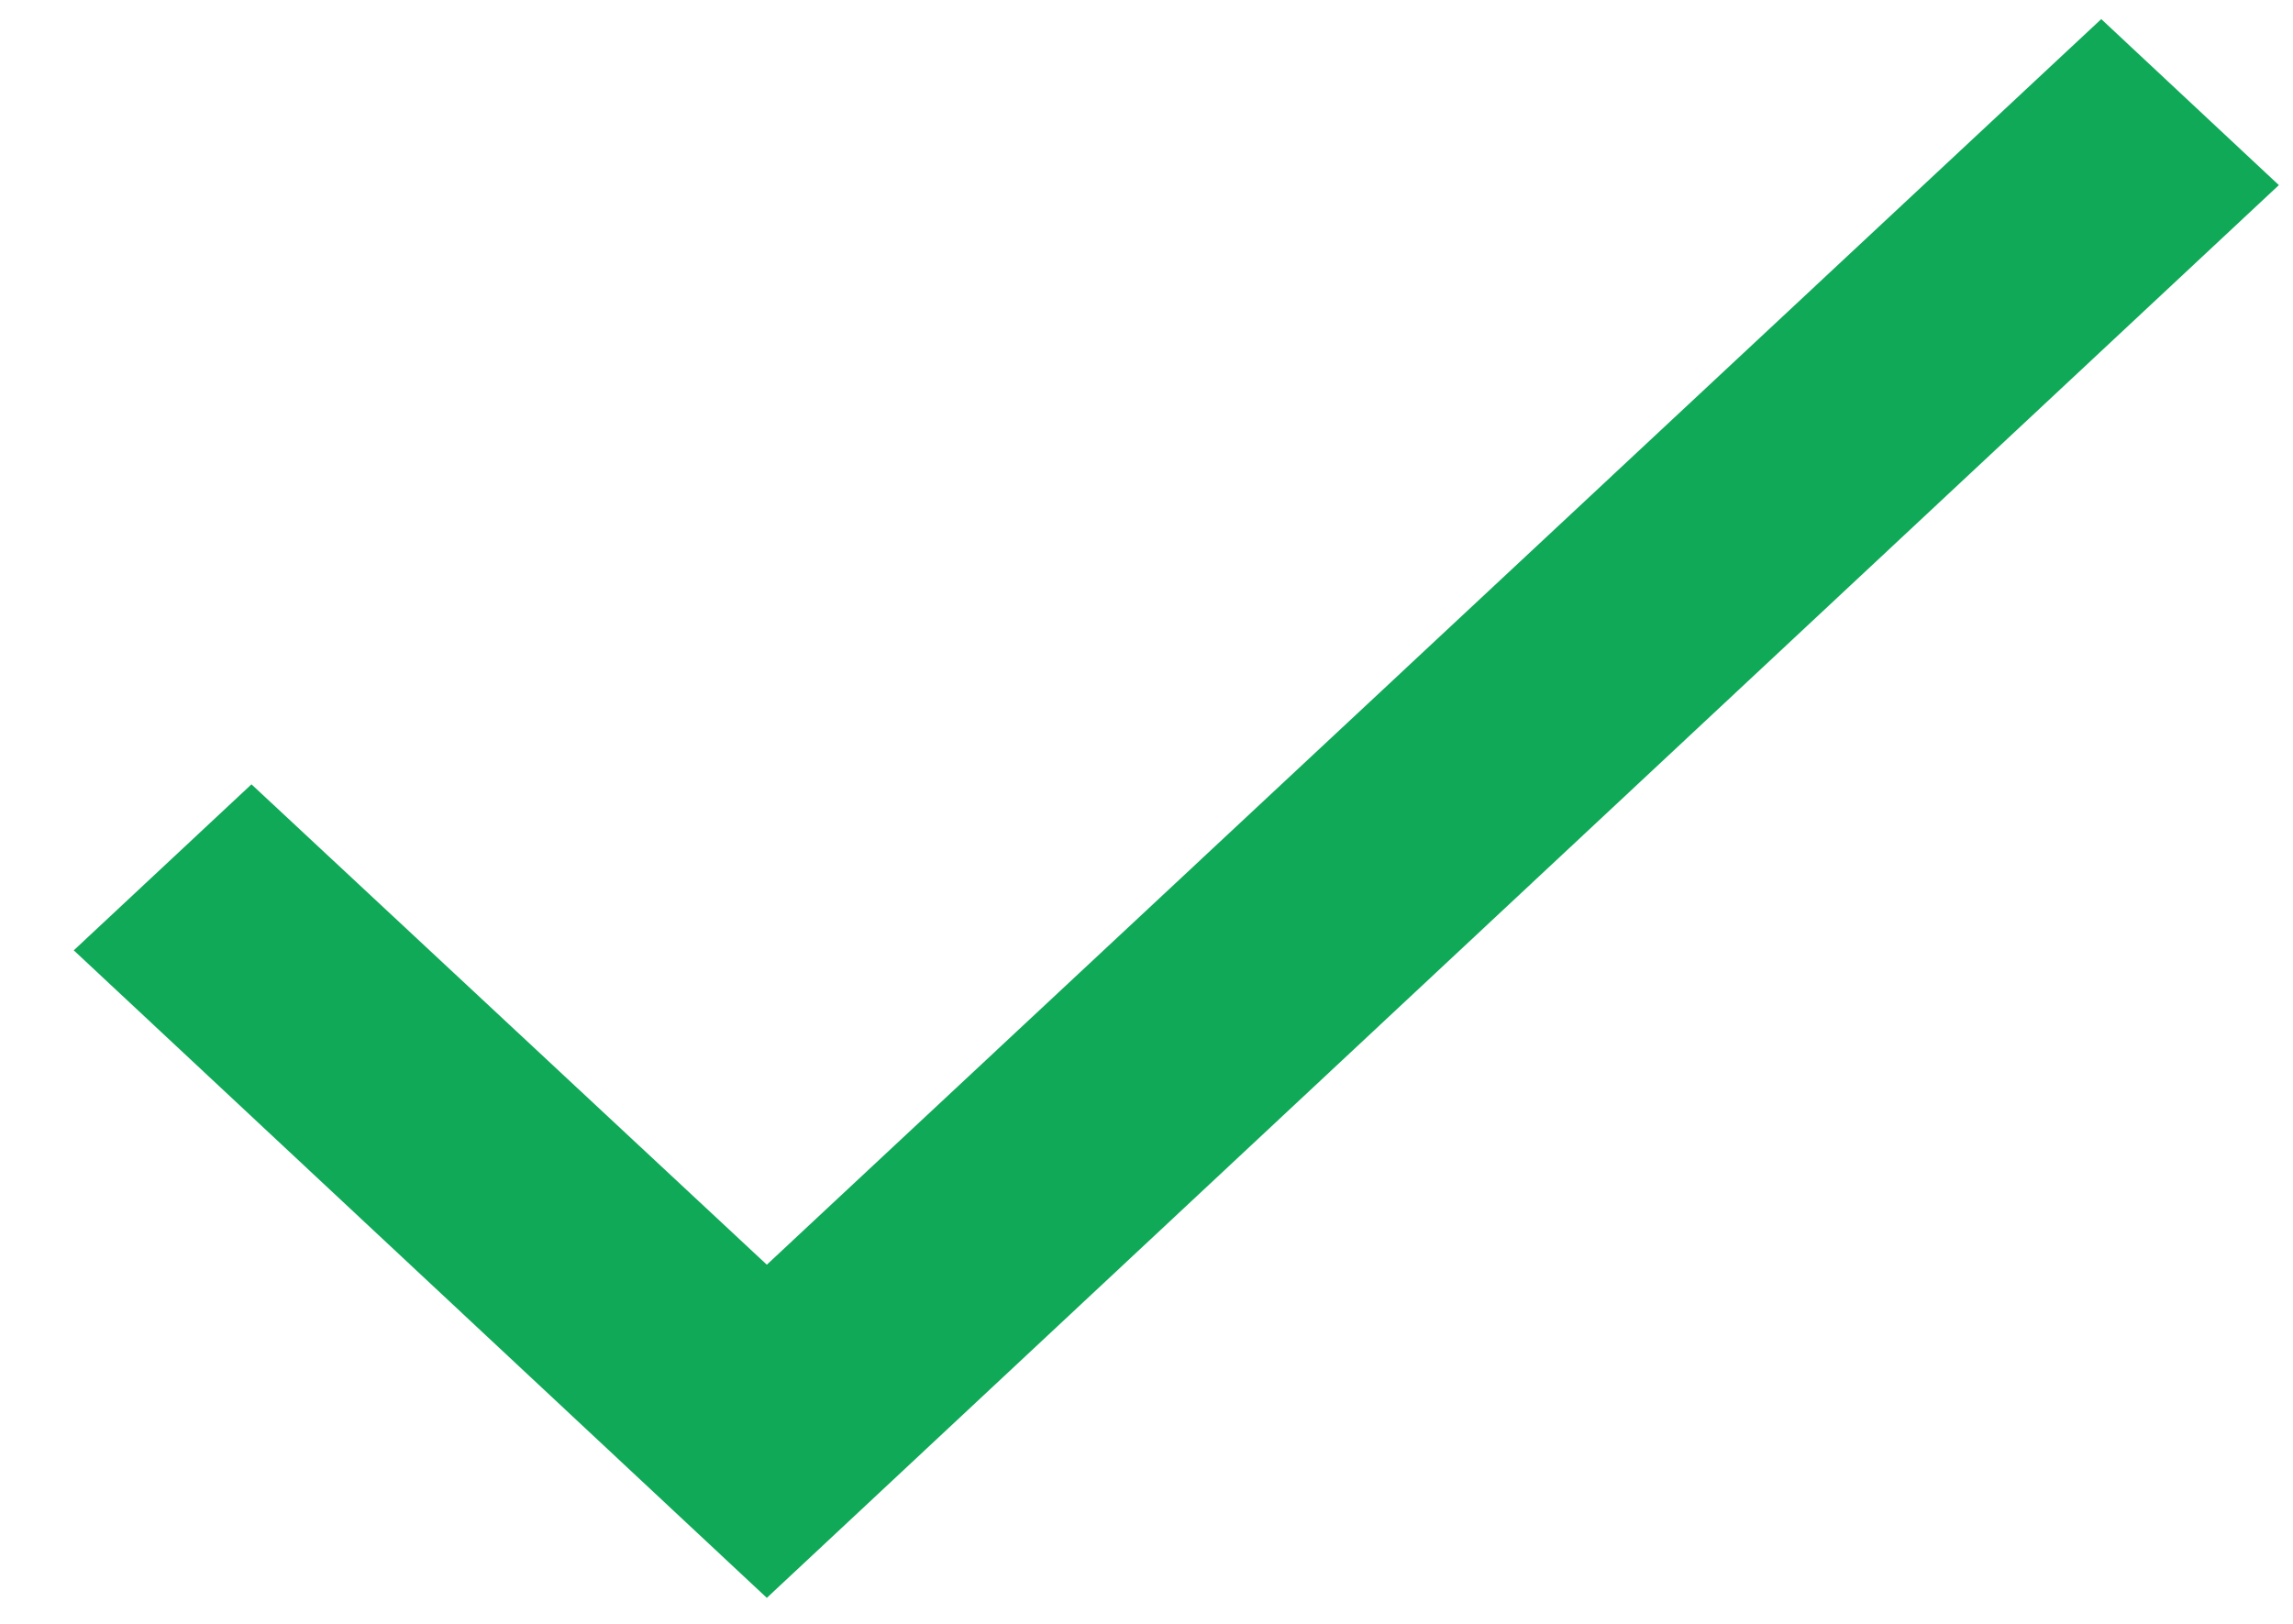 <?xml version="1.0" encoding="UTF-8" standalone="no"?><svg width='24' height='17' viewBox='0 0 24 17' fill='none' xmlns='http://www.w3.org/2000/svg'>
<path d='M23.852 1.938L8.026 16.728L0.772 9.949L2.632 8.211L8.026 13.24L21.993 0.2L23.852 1.938Z' fill='#0FA958'/>
</svg>
